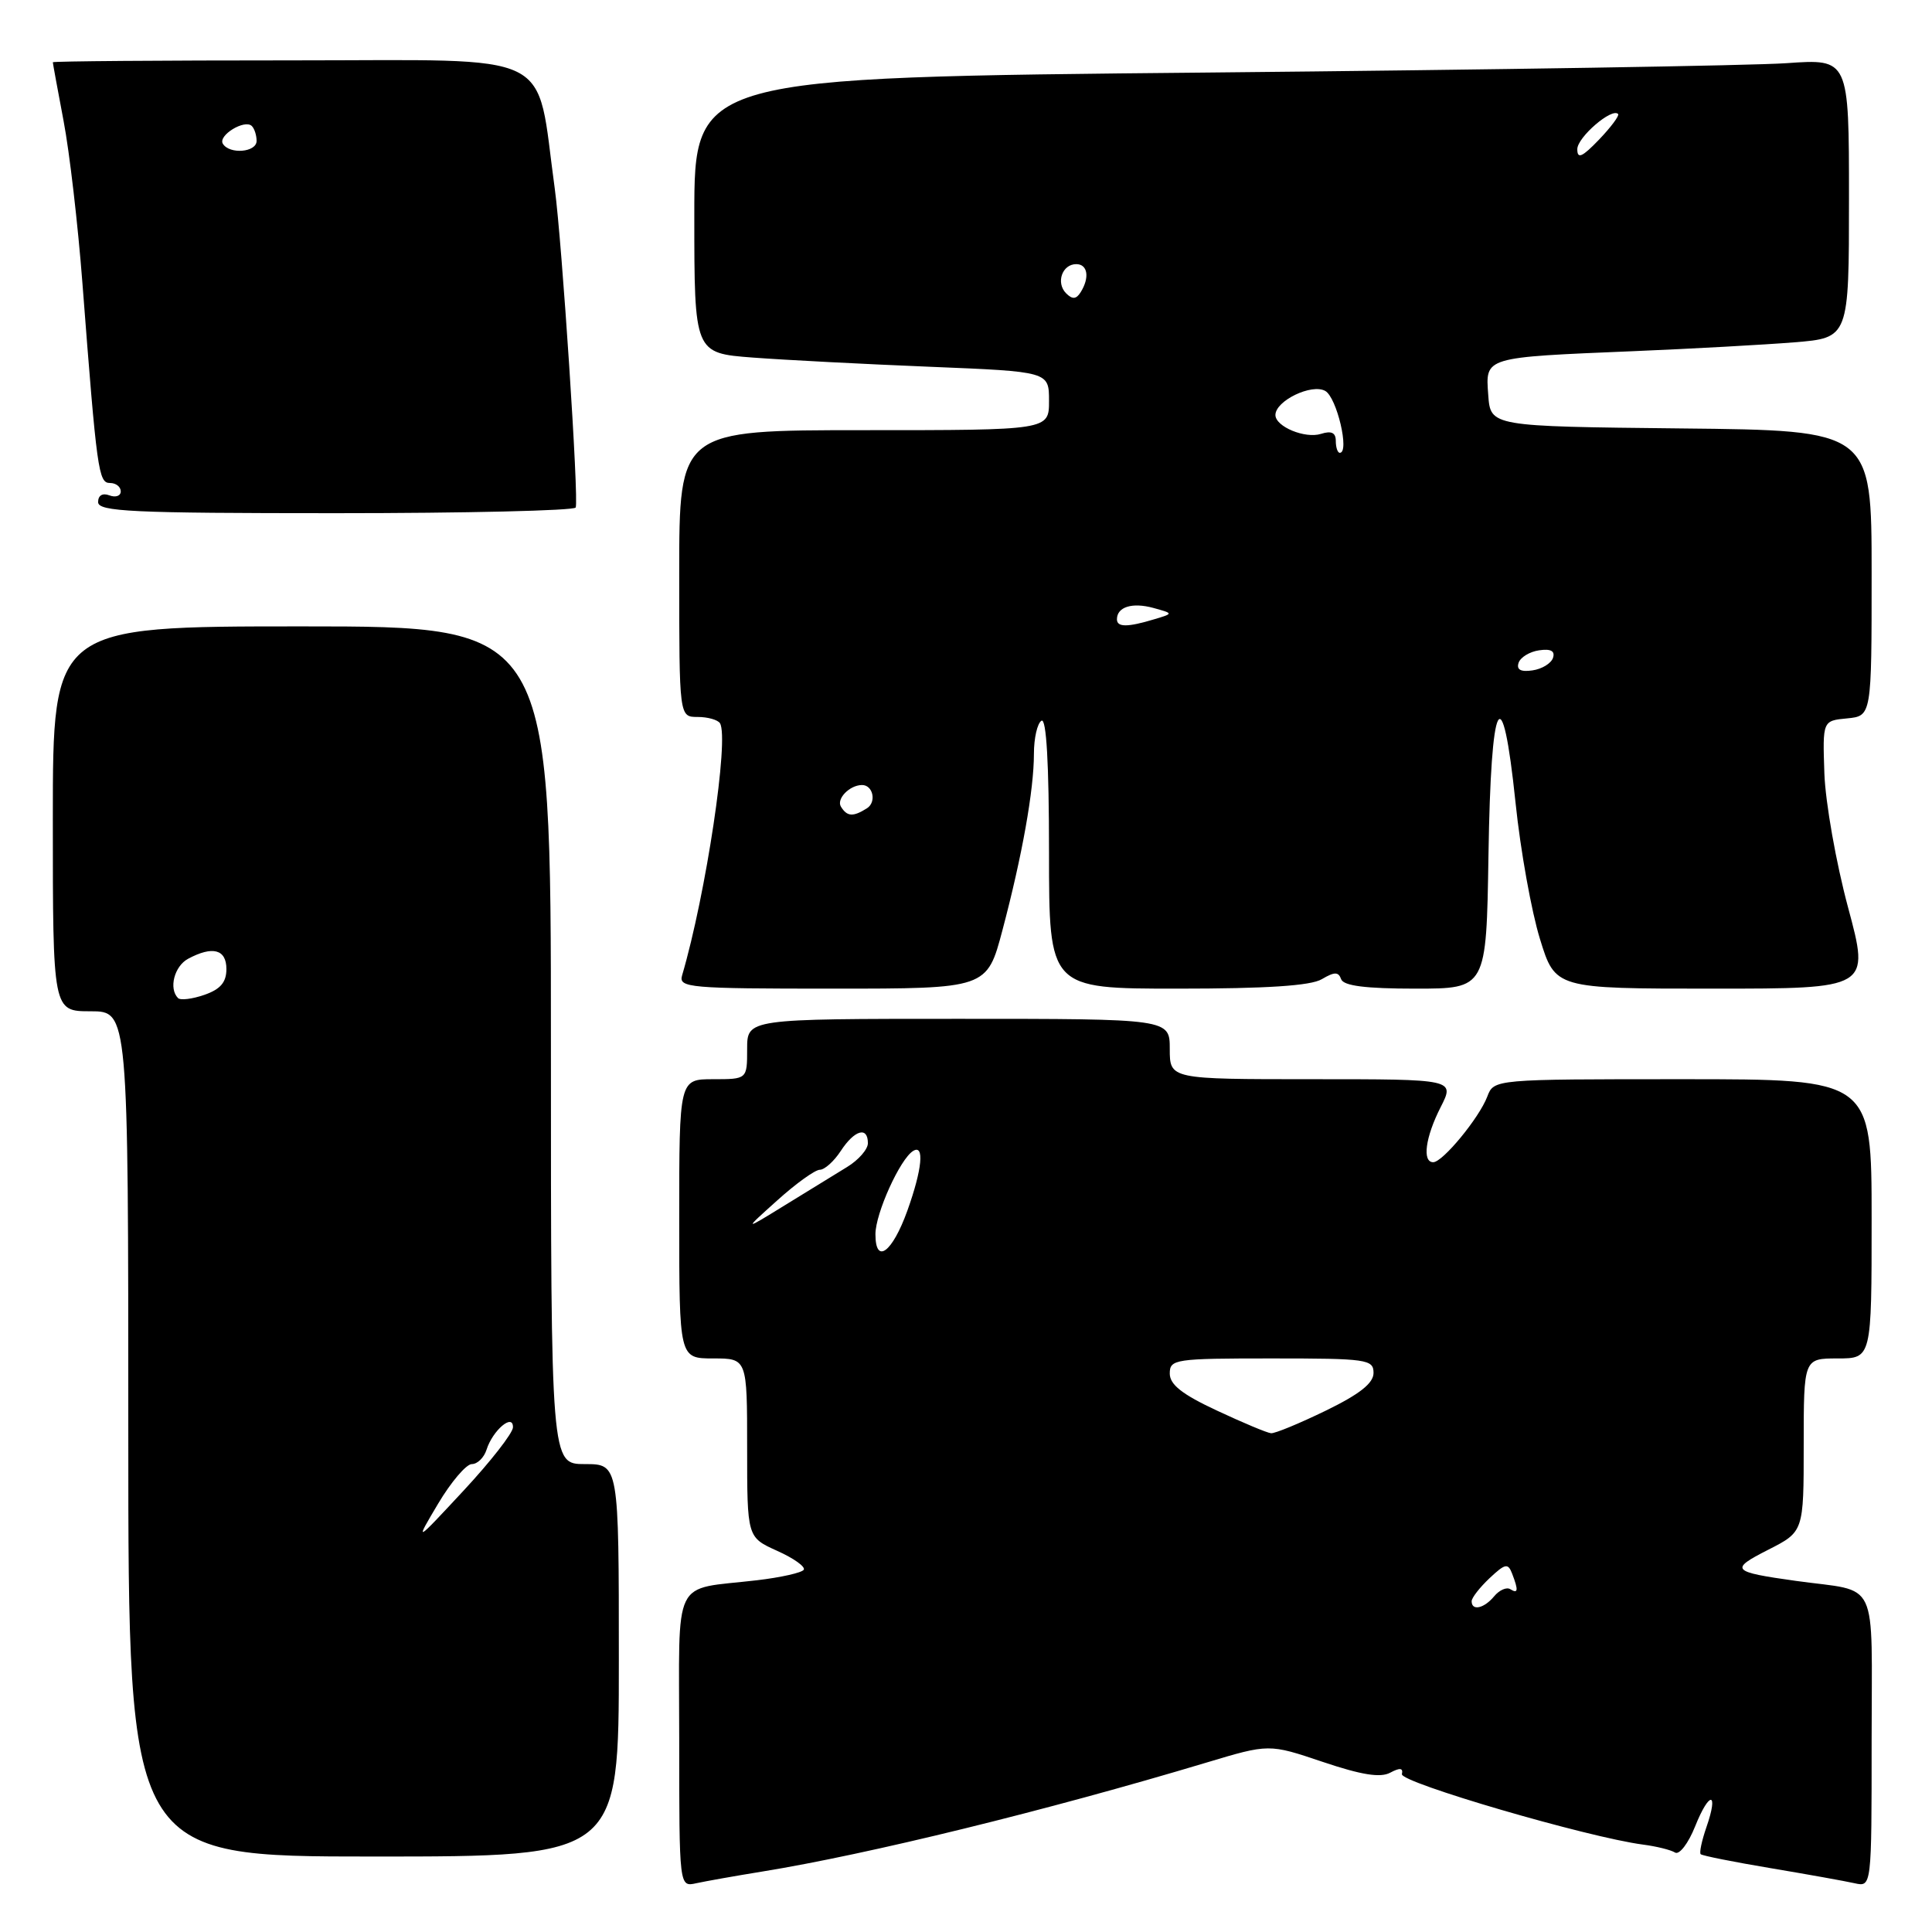 <?xml version="1.0" encoding="UTF-8" standalone="no"?>
<!DOCTYPE svg PUBLIC "-//W3C//DTD SVG 1.1//EN" "http://www.w3.org/Graphics/SVG/1.1/DTD/svg11.dtd" >
<svg xmlns="http://www.w3.org/2000/svg" xmlns:xlink="http://www.w3.org/1999/xlink" version="1.1" viewBox="0 0 256 256">
 <g >
 <path fill="currentColor"
d=" M 101.00 247.99 C 115.00 245.72 138.71 239.90 159.83 233.56 C 168.15 231.06 168.15 231.06 175.27 233.46 C 180.41 235.19 182.91 235.59 184.21 234.89 C 185.50 234.20 185.95 234.26 185.76 235.08 C 185.51 236.19 210.39 243.46 217.72 244.42 C 219.49 244.65 221.39 245.12 221.95 245.47 C 222.52 245.82 223.71 244.26 224.61 242.01 C 226.51 237.26 227.77 237.34 226.11 242.11 C 225.50 243.88 225.15 245.49 225.35 245.69 C 225.55 245.89 229.72 246.72 234.61 247.54 C 239.50 248.36 244.51 249.26 245.75 249.54 C 248.00 250.04 248.00 250.04 248.00 230.60 C 248.00 208.66 249.12 211.03 238.00 209.48 C 229.41 208.28 229.13 207.98 234.30 205.35 C 239.00 202.96 239.00 202.96 239.00 191.48 C 239.00 180.00 239.00 180.00 243.50 180.00 C 248.00 180.00 248.00 180.00 248.00 161.50 C 248.00 143.00 248.00 143.00 222.98 143.00 C 197.95 143.00 197.95 143.00 197.07 145.31 C 196.00 148.13 191.16 154.00 189.91 154.00 C 188.42 154.00 188.87 150.68 190.89 146.71 C 192.78 143.00 192.78 143.00 173.89 143.00 C 155.00 143.00 155.00 143.00 155.00 139.00 C 155.00 135.00 155.00 135.00 127.00 135.00 C 99.00 135.00 99.00 135.00 99.00 139.00 C 99.00 143.00 99.00 143.00 94.50 143.00 C 90.00 143.00 90.00 143.00 90.00 161.50 C 90.00 180.00 90.00 180.00 94.50 180.00 C 99.00 180.00 99.00 180.00 99.00 191.85 C 99.00 203.70 99.00 203.70 102.97 205.49 C 105.16 206.47 106.75 207.60 106.50 208.00 C 106.26 208.39 103.47 209.02 100.32 209.39 C 88.89 210.74 90.00 208.45 90.00 230.63 C 90.00 250.04 90.00 250.04 92.25 249.54 C 93.49 249.27 97.42 248.57 101.00 247.99 Z  M 82.00 220.00 C 82.00 194.00 82.00 194.00 77.50 194.00 C 73.00 194.00 73.00 194.00 73.00 138.50 C 73.00 83.00 73.00 83.00 40.00 83.00 C 7.00 83.00 7.00 83.00 7.00 108.50 C 7.00 134.00 7.00 134.00 12.00 134.00 C 17.00 134.00 17.00 134.00 17.00 190.00 C 17.00 246.00 17.00 246.00 49.50 246.00 C 82.00 246.00 82.00 246.00 82.00 220.00 Z  M 132.83 123.25 C 135.45 113.37 137.00 104.66 137.00 99.88 C 137.00 97.81 137.45 95.84 138.00 95.50 C 138.65 95.10 139.00 101.16 139.00 112.94 C 139.00 131.00 139.00 131.00 156.01 131.00 C 167.83 131.00 173.67 130.62 175.14 129.75 C 176.84 128.75 177.35 128.75 177.71 129.75 C 178.03 130.63 180.95 131.00 187.56 131.00 C 196.95 131.00 196.95 131.00 197.23 113.33 C 197.55 92.16 199.04 89.29 200.82 106.39 C 201.47 112.68 202.93 120.79 204.05 124.41 C 206.08 131.00 206.08 131.00 226.93 131.00 C 247.77 131.00 247.77 131.00 244.88 120.25 C 243.29 114.34 241.88 106.35 241.74 102.50 C 241.50 95.50 241.50 95.50 244.75 95.19 C 248.00 94.87 248.00 94.87 248.00 75.95 C 248.00 57.03 248.00 57.03 222.75 56.77 C 197.50 56.50 197.50 56.50 197.20 52.34 C 196.83 47.27 196.54 47.36 216.50 46.53 C 224.20 46.21 233.76 45.68 237.75 45.36 C 245.00 44.77 245.00 44.77 245.00 26.28 C 245.00 7.79 245.00 7.79 236.75 8.37 C 232.21 8.69 197.79 9.25 160.25 9.61 C 92.00 10.26 92.00 10.26 92.00 28.53 C 92.00 46.79 92.00 46.79 99.75 47.38 C 104.01 47.70 114.59 48.25 123.25 48.60 C 139.00 49.24 139.00 49.24 139.00 53.12 C 139.00 57.00 139.00 57.00 114.50 57.00 C 90.00 57.00 90.00 57.00 90.00 76.00 C 90.00 95.00 90.00 95.00 92.44 95.00 C 93.78 95.00 95.11 95.38 95.40 95.83 C 96.64 97.85 93.55 118.48 90.38 129.25 C 89.90 130.88 91.31 131.00 110.32 131.00 C 130.78 131.00 130.78 131.00 132.83 123.25 Z  M 76.28 67.25 C 76.73 66.41 74.46 31.95 73.51 25.00 C 70.94 6.38 74.25 8.00 38.90 8.00 C 21.35 8.00 7.00 8.11 7.00 8.25 C 7.00 8.39 7.64 11.88 8.42 16.00 C 9.21 20.12 10.33 29.80 10.92 37.50 C 12.84 62.53 13.05 64.00 14.58 64.00 C 15.36 64.00 16.00 64.50 16.00 65.11 C 16.00 65.72 15.32 65.95 14.50 65.64 C 13.59 65.29 13.00 65.64 13.00 66.53 C 13.00 67.79 17.46 68.00 44.44 68.00 C 61.73 68.00 76.06 67.66 76.28 67.25 Z  M 195.00 212.17 C 195.00 211.72 196.07 210.35 197.37 209.12 C 199.46 207.16 199.82 207.09 200.37 208.53 C 201.22 210.74 201.16 211.22 200.11 210.57 C 199.63 210.27 198.67 210.69 197.99 211.51 C 196.65 213.13 195.00 213.50 195.00 212.17 Z  M 161.25 186.91 C 156.64 184.76 155.00 183.47 155.00 182.00 C 155.00 180.10 155.67 180.00 168.50 180.00 C 181.14 180.00 182.00 180.12 182.00 181.92 C 182.00 183.28 180.17 184.73 175.67 186.92 C 172.19 188.61 168.93 189.96 168.42 189.91 C 167.91 189.87 164.69 188.52 161.25 186.91 Z  M 116.00 163.54 C 116.00 160.78 119.26 153.58 120.99 152.51 C 122.52 151.56 122.20 154.93 120.23 160.42 C 118.23 165.98 116.00 167.62 116.00 163.54 Z  M 103.00 159.05 C 105.47 156.82 108.01 155.00 108.63 155.00 C 109.26 155.00 110.51 153.88 111.41 152.50 C 113.23 149.72 115.00 149.21 115.00 151.48 C 115.00 152.29 113.76 153.71 112.25 154.63 C 110.74 155.55 107.03 157.83 104.00 159.70 C 98.50 163.09 98.50 163.09 103.00 159.05 Z  M 58.05 199.25 C 59.77 196.36 61.78 194.00 62.52 194.00 C 63.26 194.00 64.14 193.14 64.47 192.09 C 65.29 189.51 68.01 187.21 67.97 189.13 C 67.96 189.88 65.02 193.65 61.44 197.50 C 54.93 204.50 54.93 204.50 58.05 199.25 Z  M 23.59 132.25 C 22.33 130.99 23.10 128.02 24.93 127.04 C 28.18 125.30 30.00 125.79 30.00 128.40 C 30.00 130.16 29.21 131.08 27.09 131.82 C 25.48 132.38 23.91 132.57 23.59 132.25 Z  M 111.43 106.89 C 110.80 105.87 112.55 104.05 114.19 104.02 C 115.67 103.98 116.18 106.27 114.88 107.10 C 113.04 108.26 112.25 108.22 111.43 106.89 Z  M 201.22 87.83 C 201.46 87.10 202.68 86.35 203.94 86.17 C 205.49 85.94 206.08 86.26 205.78 87.17 C 205.54 87.90 204.32 88.65 203.06 88.83 C 201.51 89.06 200.92 88.74 201.22 87.83 Z  M 148.00 82.06 C 148.00 80.42 150.02 79.79 152.81 80.55 C 155.50 81.29 155.50 81.29 153.00 82.04 C 149.41 83.13 148.00 83.13 148.00 82.06 Z  M 177.00 58.43 C 177.00 57.33 176.42 57.05 175.04 57.49 C 172.93 58.16 169.00 56.53 169.00 54.99 C 169.00 53.11 173.80 50.79 175.60 51.80 C 177.14 52.66 178.86 60.00 177.53 60.00 C 177.24 60.00 177.00 59.29 177.00 58.43 Z  M 141.27 38.87 C 139.88 37.48 140.74 35.00 142.61 35.00 C 144.14 35.00 144.41 36.80 143.18 38.74 C 142.60 39.66 142.09 39.69 141.27 38.87 Z  M 209.00 19.77 C 209.00 18.19 213.61 14.22 214.41 15.11 C 214.59 15.33 213.46 16.85 211.88 18.50 C 209.64 20.83 209.00 21.11 209.00 19.77 Z  M 29.53 19.05 C 28.85 17.95 32.43 15.76 33.37 16.70 C 33.72 17.05 34.00 17.93 34.00 18.67 C 34.00 20.19 30.42 20.49 29.53 19.05 Z "/>
</g>
</svg>